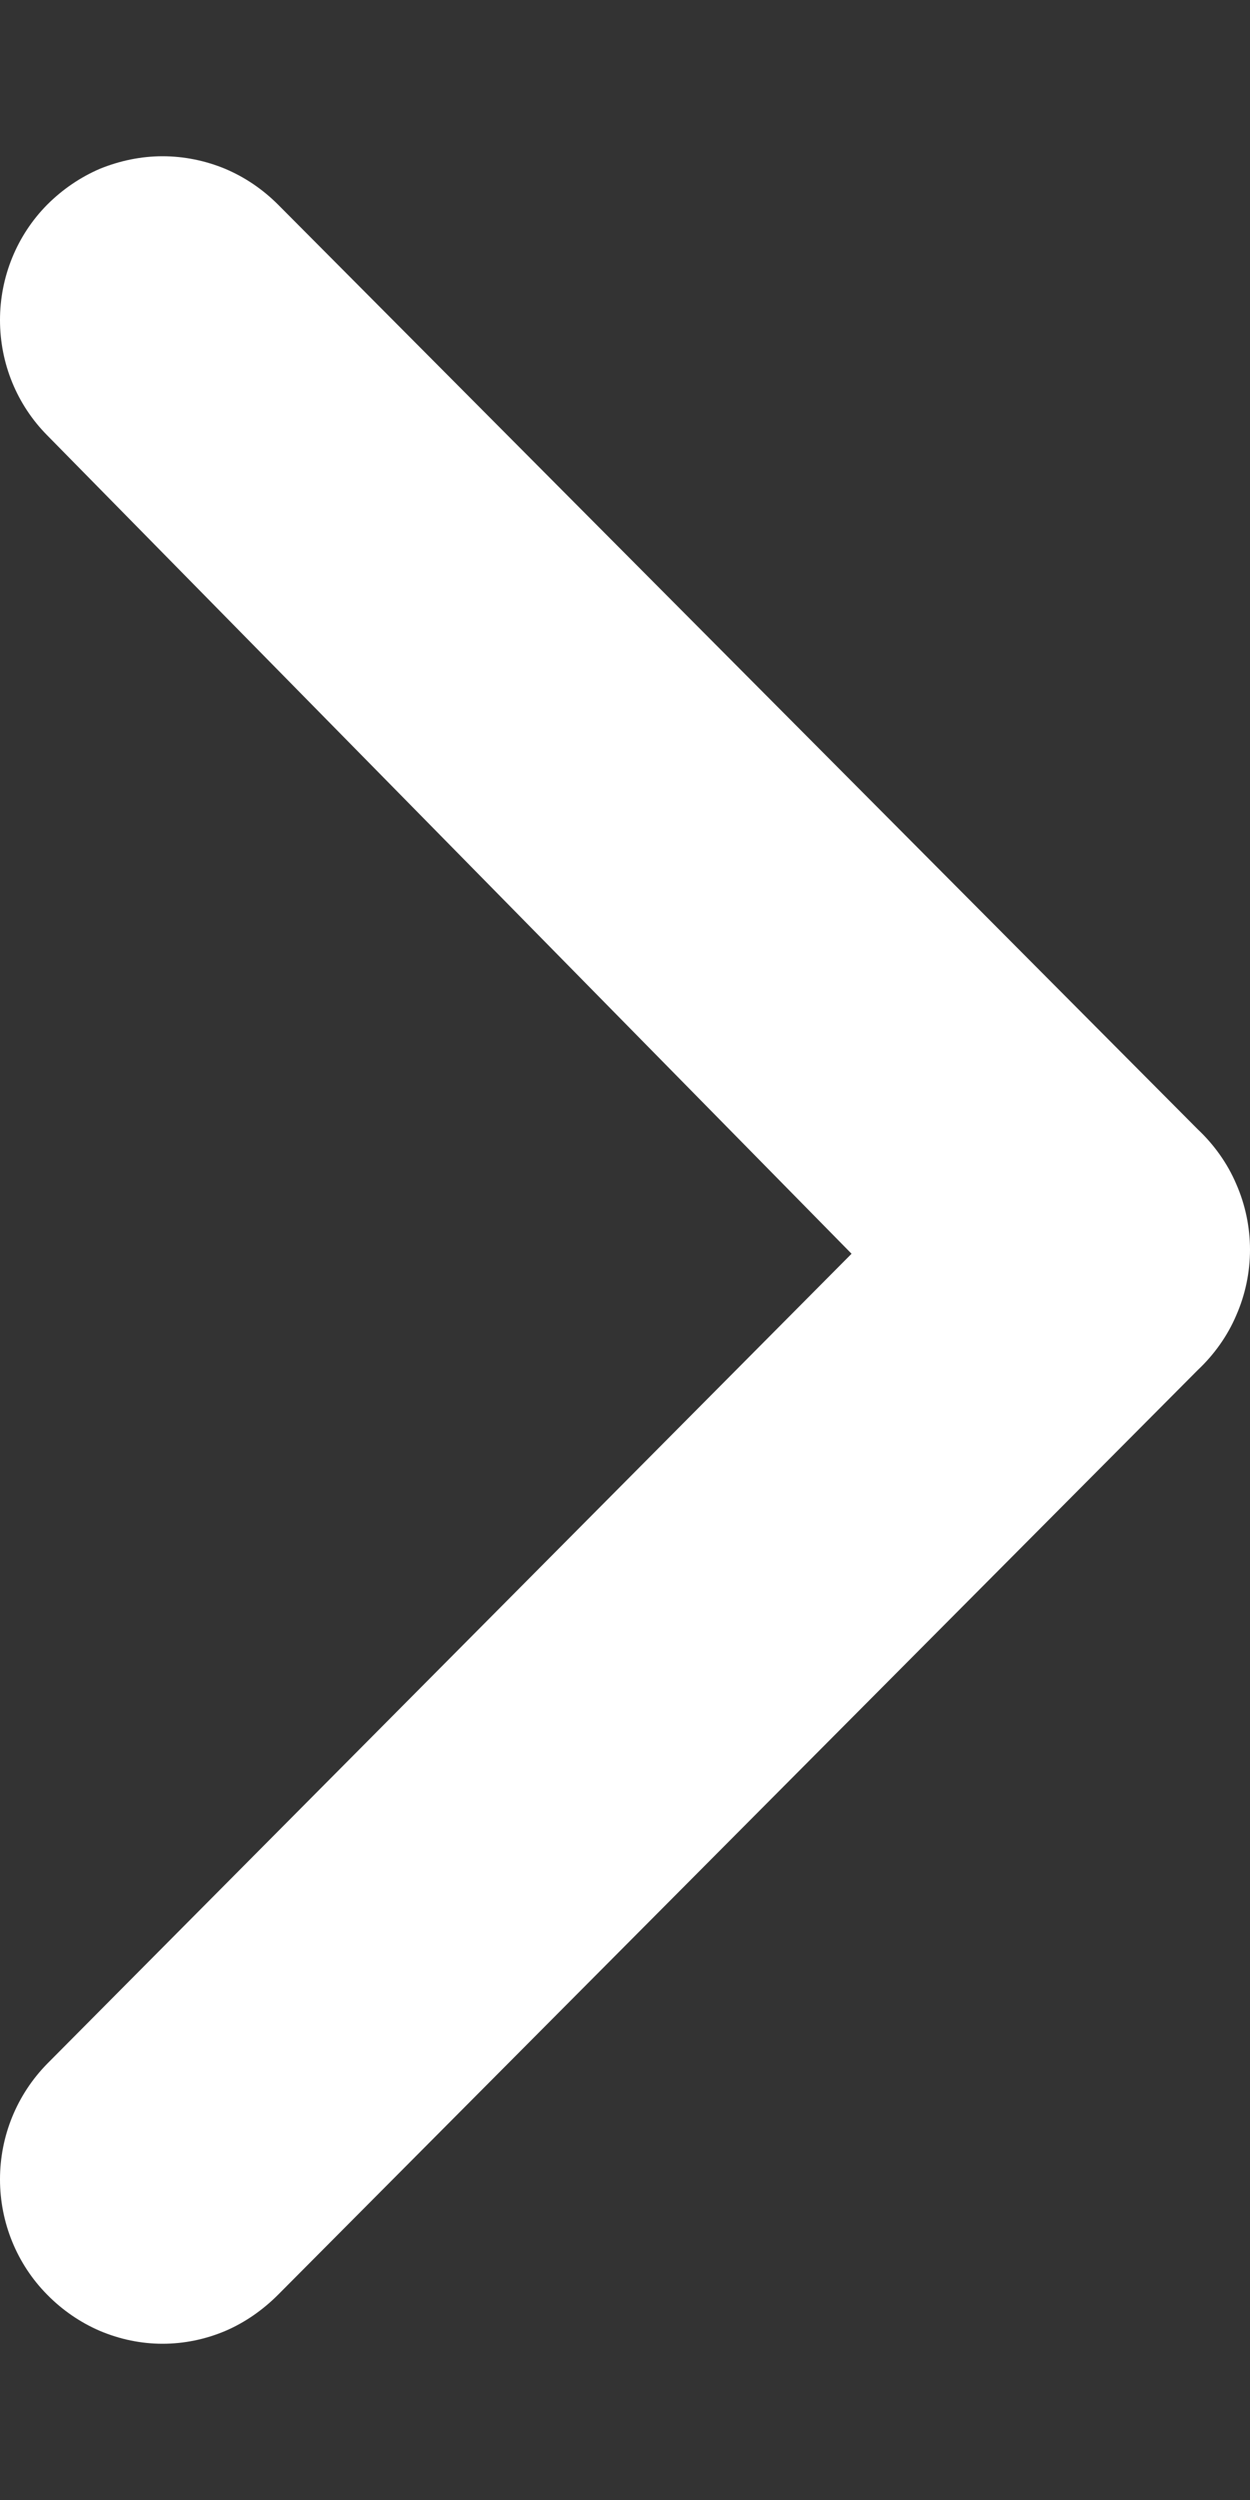 <svg width="4" height="8" viewBox="0 0 4 8" fill="none" xmlns="http://www.w3.org/2000/svg">
    <rect x="0" y="0" width="4" height="8" fill="#333333" stroke="none"/>
    <path d="M3.833 3.614L0.89 0.655C0.841 0.606 0.784 0.567 0.72 0.54C0.657 0.514 0.589 0.5 0.52 0.5C0.452 0.5 0.384 0.514 0.32 0.54C0.257 0.567 0.2 0.606 0.151 0.655C0.054 0.753 0 0.886 0 1.024C0 1.163 0.054 1.295 0.151 1.393L2.725 4.012L0.151 6.604C0.054 6.703 0 6.835 0 6.974C0 7.112 0.054 7.245 0.151 7.343C0.199 7.392 0.257 7.432 0.32 7.459C0.384 7.486 0.452 7.5 0.52 7.5C0.589 7.5 0.657 7.486 0.721 7.459C0.784 7.432 0.841 7.392 0.89 7.343L3.833 4.384C3.885 4.335 3.928 4.275 3.956 4.209C3.985 4.143 4 4.071 4 3.999C4 3.927 3.985 3.855 3.956 3.789C3.928 3.723 3.885 3.663 3.833 3.614Z" fill="white"/>
</svg>

